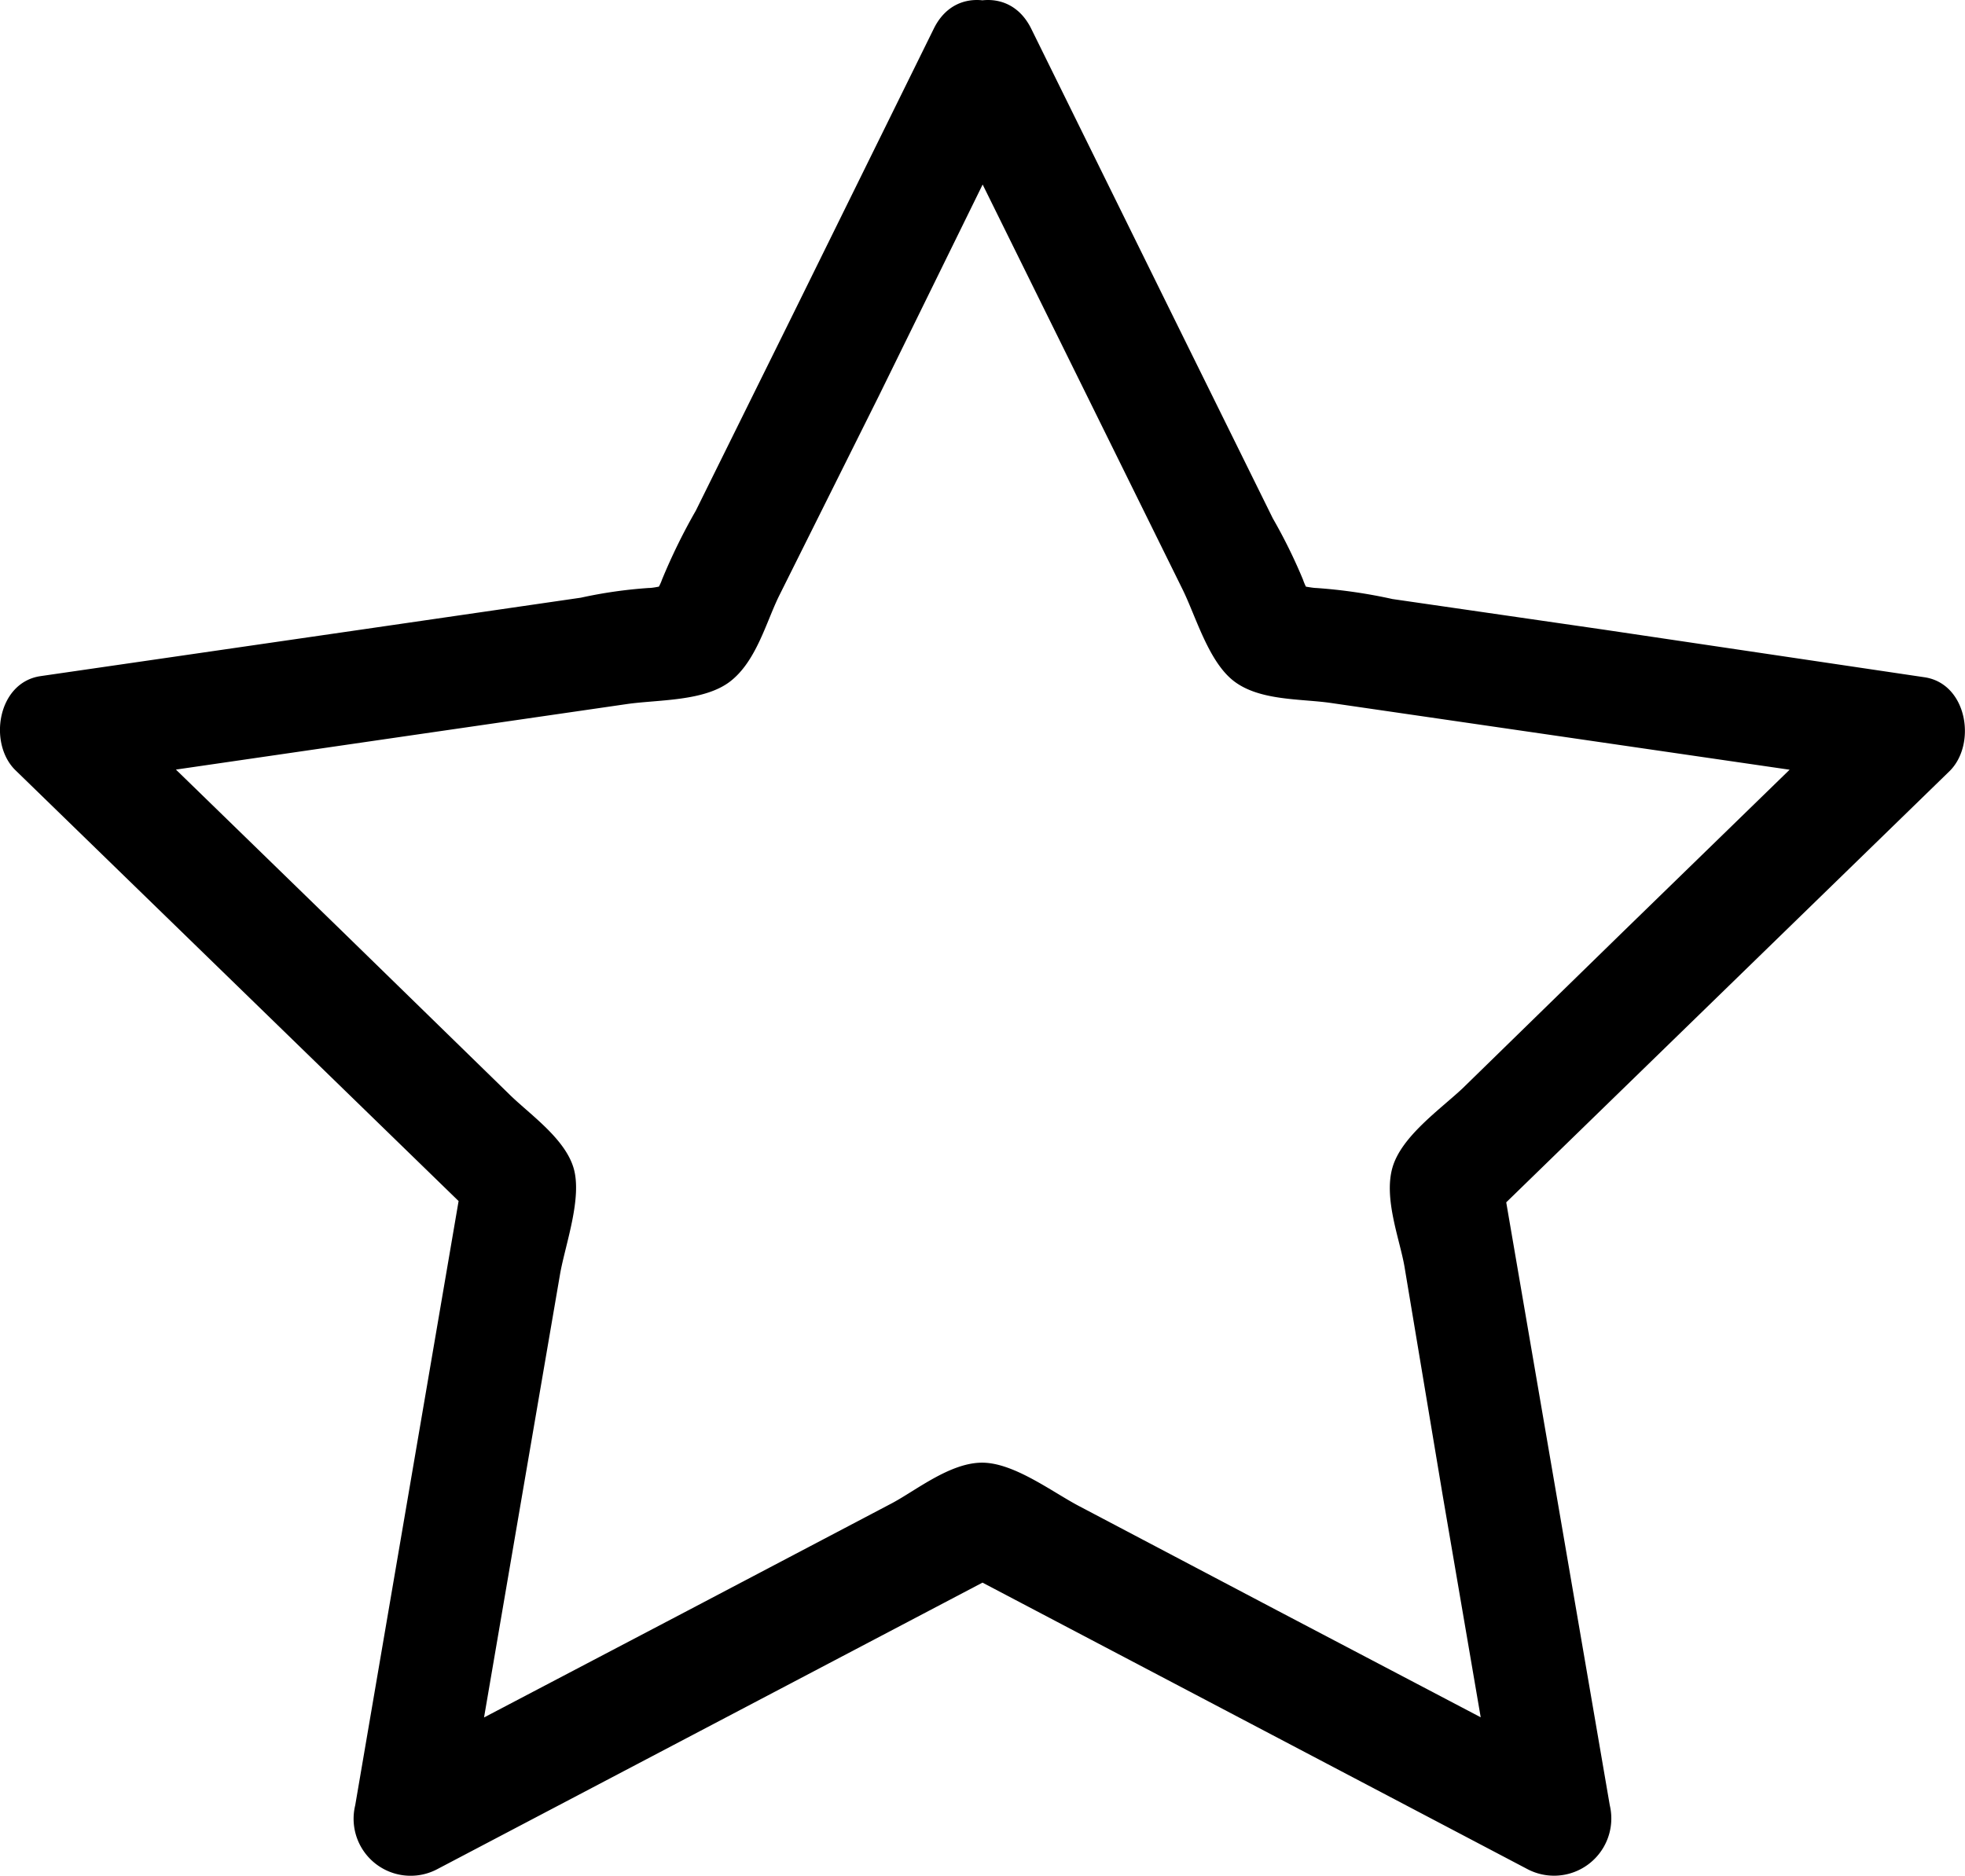 <svg xmlns="http://www.w3.org/2000/svg" viewBox="0 0 87.18 83.25"><title>star_outline</title><g id="Layer_2" data-name="Layer 2"><g id="Layer_1-2" data-name="Layer 1"><path d="M41.43,3.8l6.79,13.75,4.25,8.61c.6,1.22,1.16,3.24,2.31,4.09s2.94.75,4.26.94l9.83,1.43,15.18,2.21L83,30.65,72,41.35l-7.11,6.94c-1,.94-2.71,2.13-3.11,3.51s.32,3.18.53,4.39L64,66.31l2.59,15.12,3.68-2.83L56.69,71.47,47.9,66.84c-1.19-.62-2.89-1.93-4.31-1.94s-2.92,1.21-4,1.79l-9.09,4.78L16.91,78.6l3.67,2.83,2.59-15.12,1.68-9.79c.23-1.3,1-3.39.59-4.72s-2-2.4-2.88-3.28l-7.35-7.17-11-10.7-1.1,4.18L18.3,32.62l9.51-1.38c1.38-.2,3.42-.11,4.58-1s1.6-2.63,2.17-3.79L39,17.55,45.75,3.8c1.42-2.88-2.9-5.41-4.32-2.53L35.08,14.15l-4.21,8.51a26.23,26.23,0,0,0-1.5,3.06c-.27.8-1.29,1.61.09.71,1.55-1-.06-.34-.69-.34a20.45,20.45,0,0,0-3,.43L16,27.94,1.8,30c-1.92.28-2.33,3-1.11,4.18l20.57,20-.65-2.43L15.76,80.1a2.53,2.53,0,0,0,3.67,2.82L44.85,69.56H42.33L67.74,82.92a2.54,2.54,0,0,0,3.68-2.82L66.56,51.8l-.64,2.43,20.56-20c1.23-1.19.81-3.9-1.1-4.18L71.17,27.94l-9.39-1.36a23,23,0,0,0-3.38-.49c-.41,0-2.52-.55-.68.34,1.32.64.42.28.09-.71A23.65,23.65,0,0,0,56.47,23L52.1,14.15,45.75,1.27C44.32-1.61,40,.92,41.43,3.8Z"/></g></g></svg>